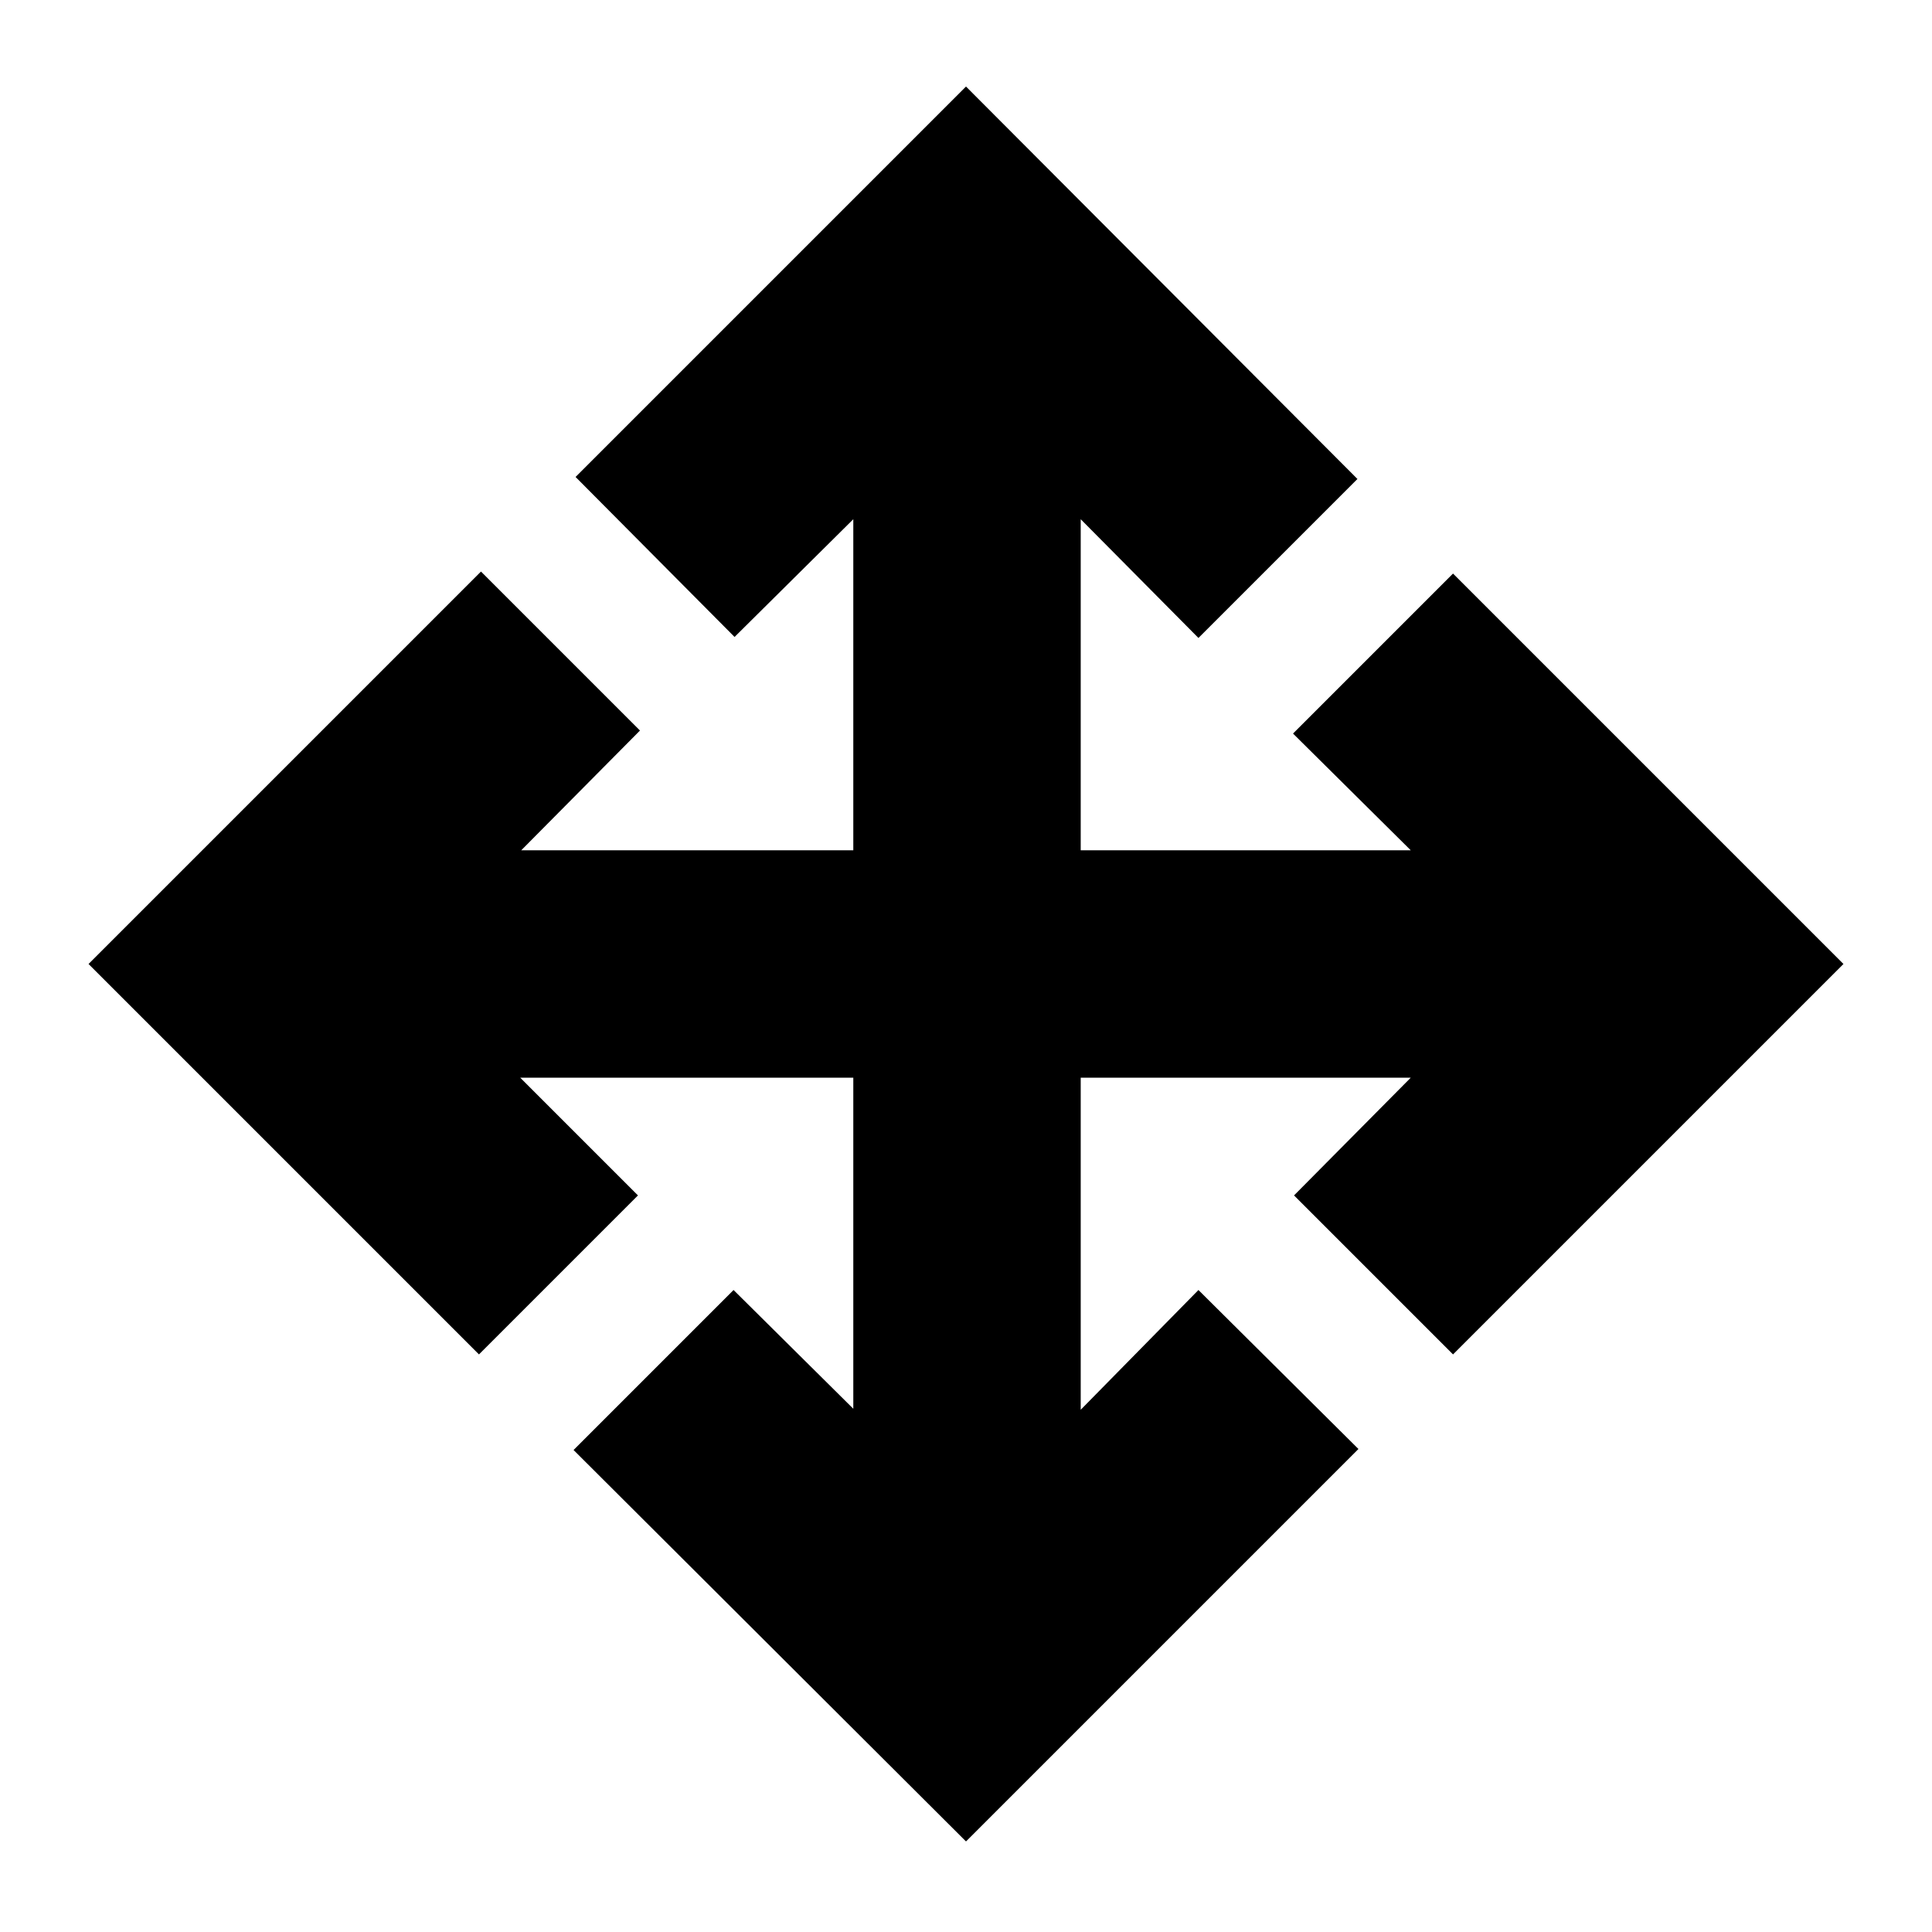 <svg xmlns="http://www.w3.org/2000/svg" height="20" viewBox="0 -960 960 960" width="20"><path d="M480-45 285-239.5l79.5-79.5 59.5 59v-164.5H258.5L317-366l-79 79L44-481l195-195 79 79-59 59.5h165V-702l-59 58.5-79-79.5 194-194 194.5 195-79 79-58.5-59v164.5h164l-58.5-58L722-675l194 194-194 194-79-79 58-58.5H537v165l58.5-59.5 79.5 79L480-45Z"/></svg>
